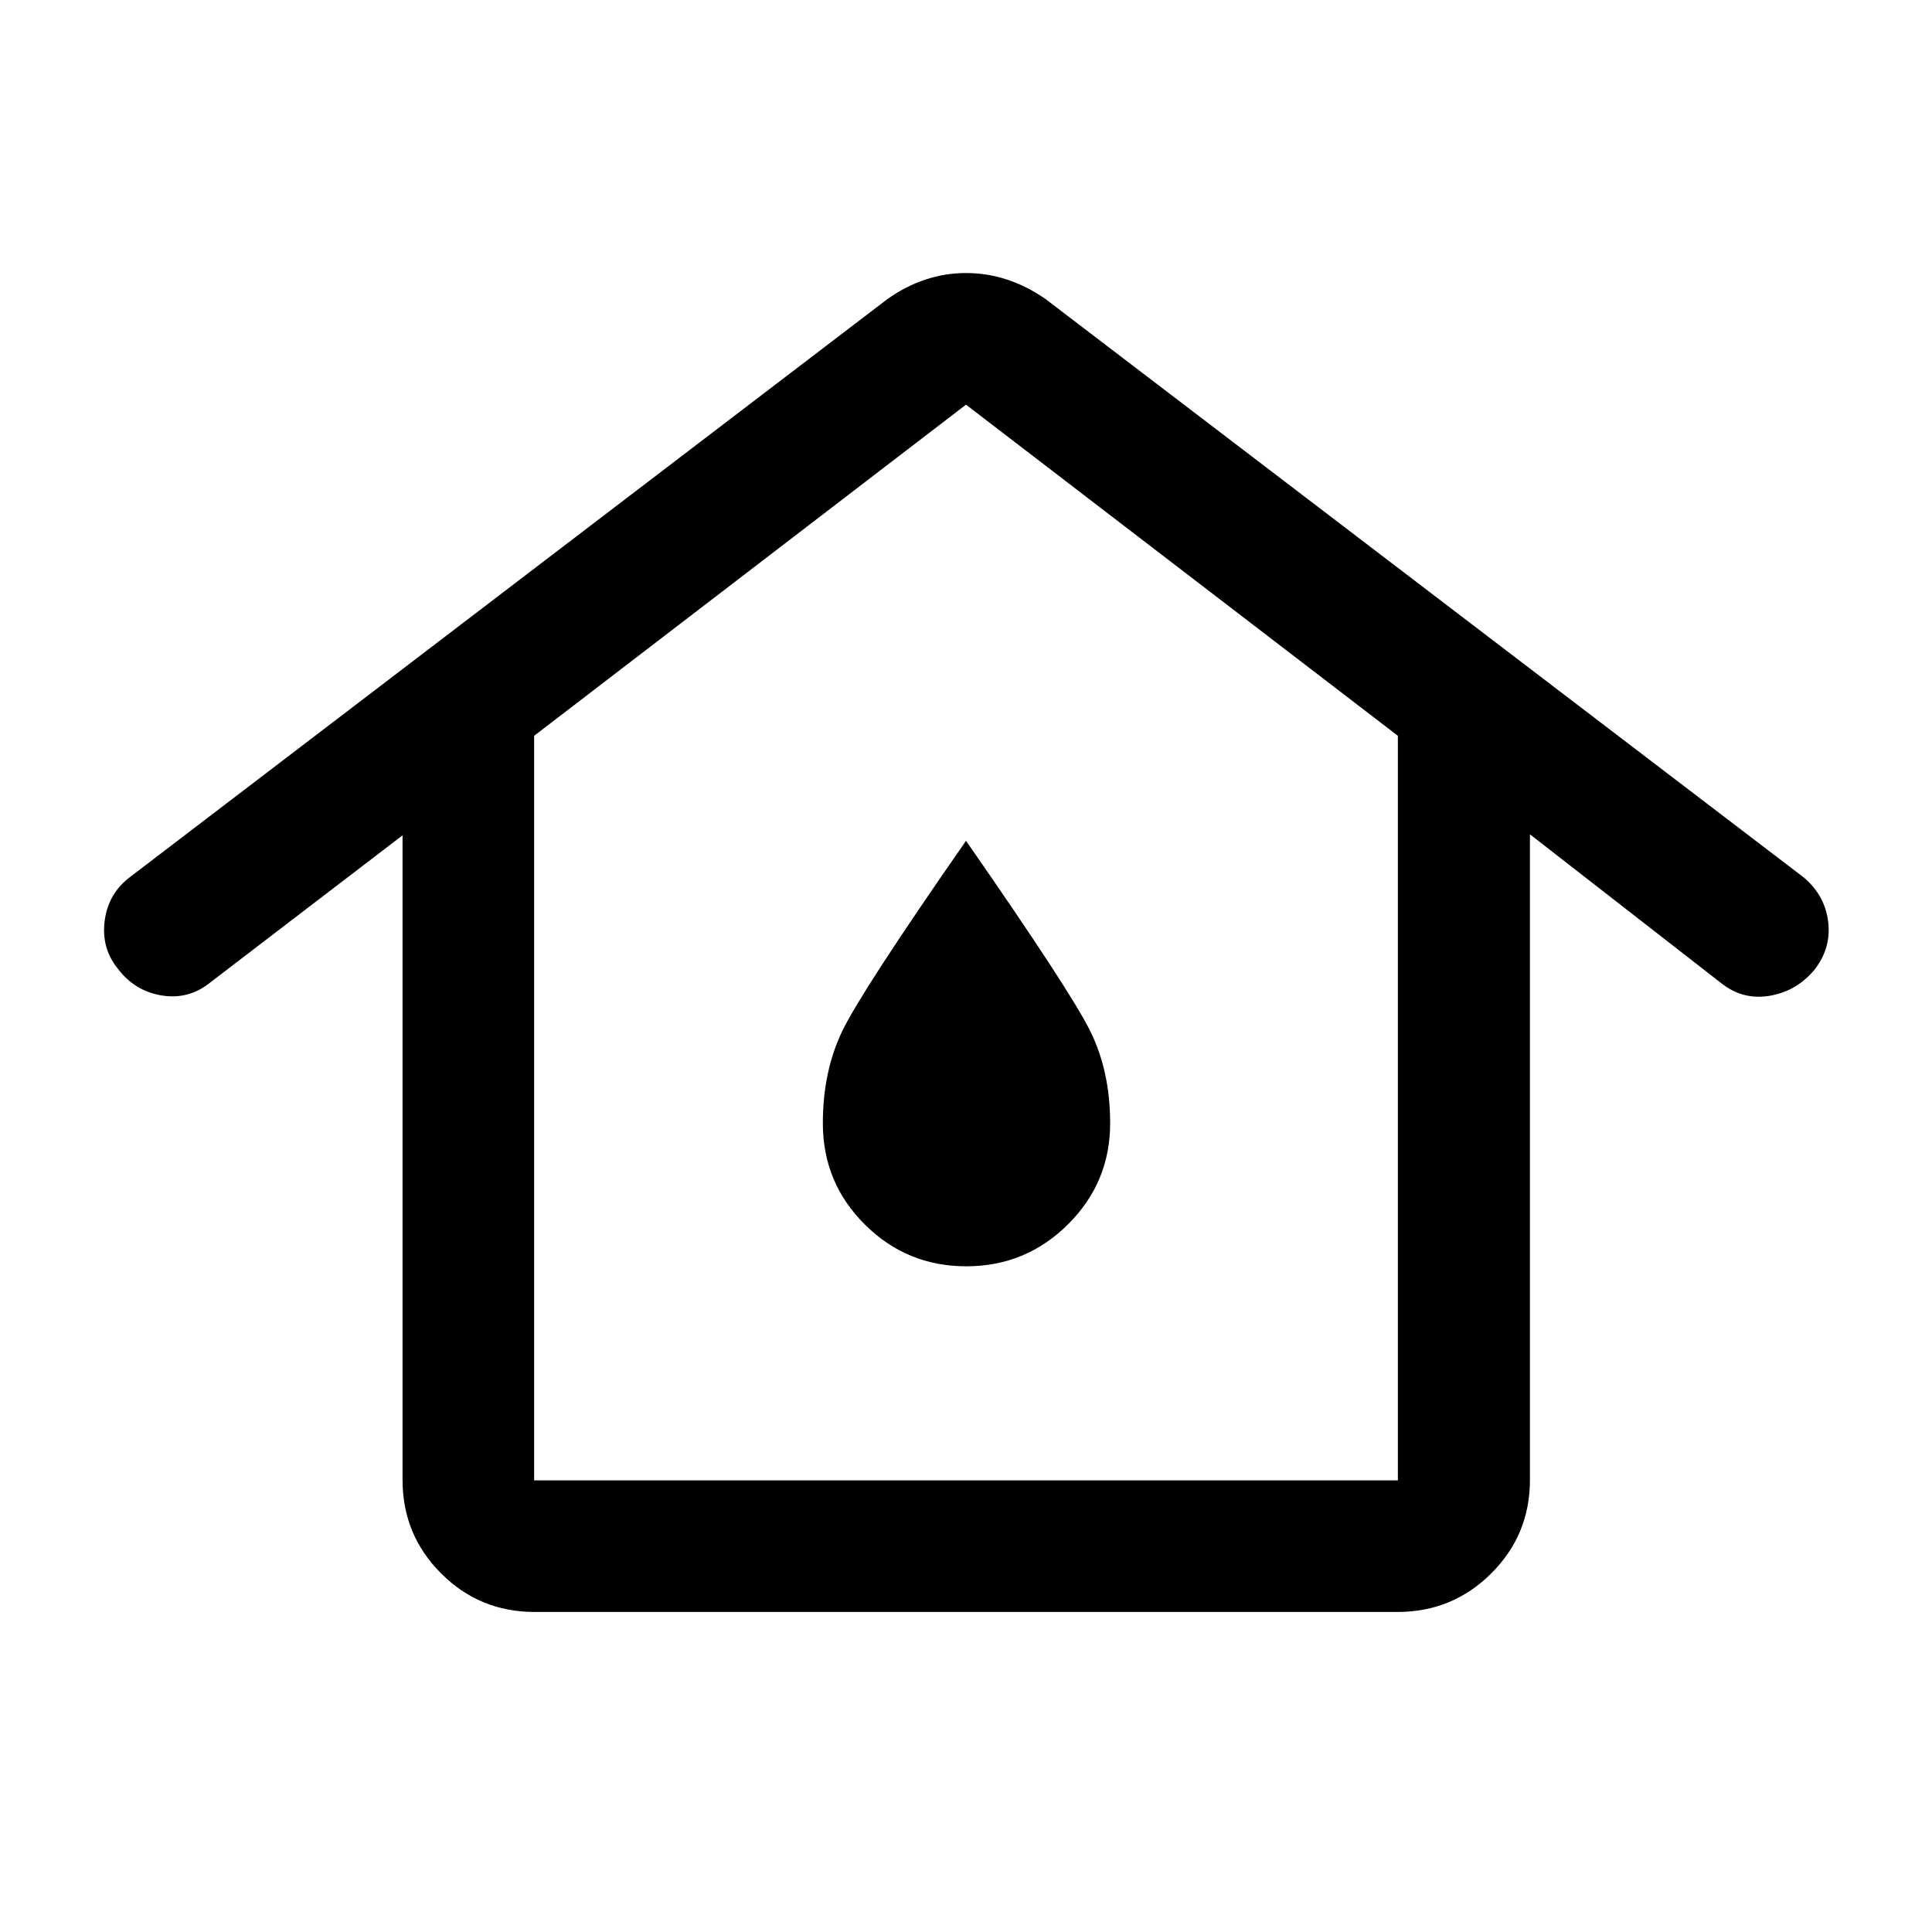 <svg xmlns="http://www.w3.org/2000/svg" height="48" viewBox="0 -960 960 960" width="48"><path d="M265.41-224.41h429.18v-369.98L480-758.93 265.41-594.39v369.98Zm.24 65.39q-27.32 0-46.47-19.16-19.16-19.15-19.16-46.47v-320.28l-95.11 72.78q-10.8 8.95-24.33 6.83-13.52-2.13-21.94-13.23-8.42-10.28-6.61-24.01 1.82-13.73 12.95-21.93l376-286.92q18.28-12.92 39.09-12.92 20.8 0 39.45 12.92l376.59 287.28q10.65 8.89 12.29 22.05 1.64 13.17-6.81 23.95-8.96 10.7-22.25 12.93-13.3 2.24-23.99-6.21l-95.13-74.02v320.78q0 27.32-19.23 46.47-19.23 19.16-46.64 19.16h-428.7Zm214.49-171.76q29.56 0 50.52-20.82 20.97-20.82 20.97-50.29 0-25.77-9.93-45.84-9.94-20.08-61.7-94.47-51.76 74.39-61.45 94.47-9.68 20.07-9.68 45.89 0 29.54 20.86 50.3 20.86 20.76 50.41 20.76Zm-.14-71.13Z"/></svg>